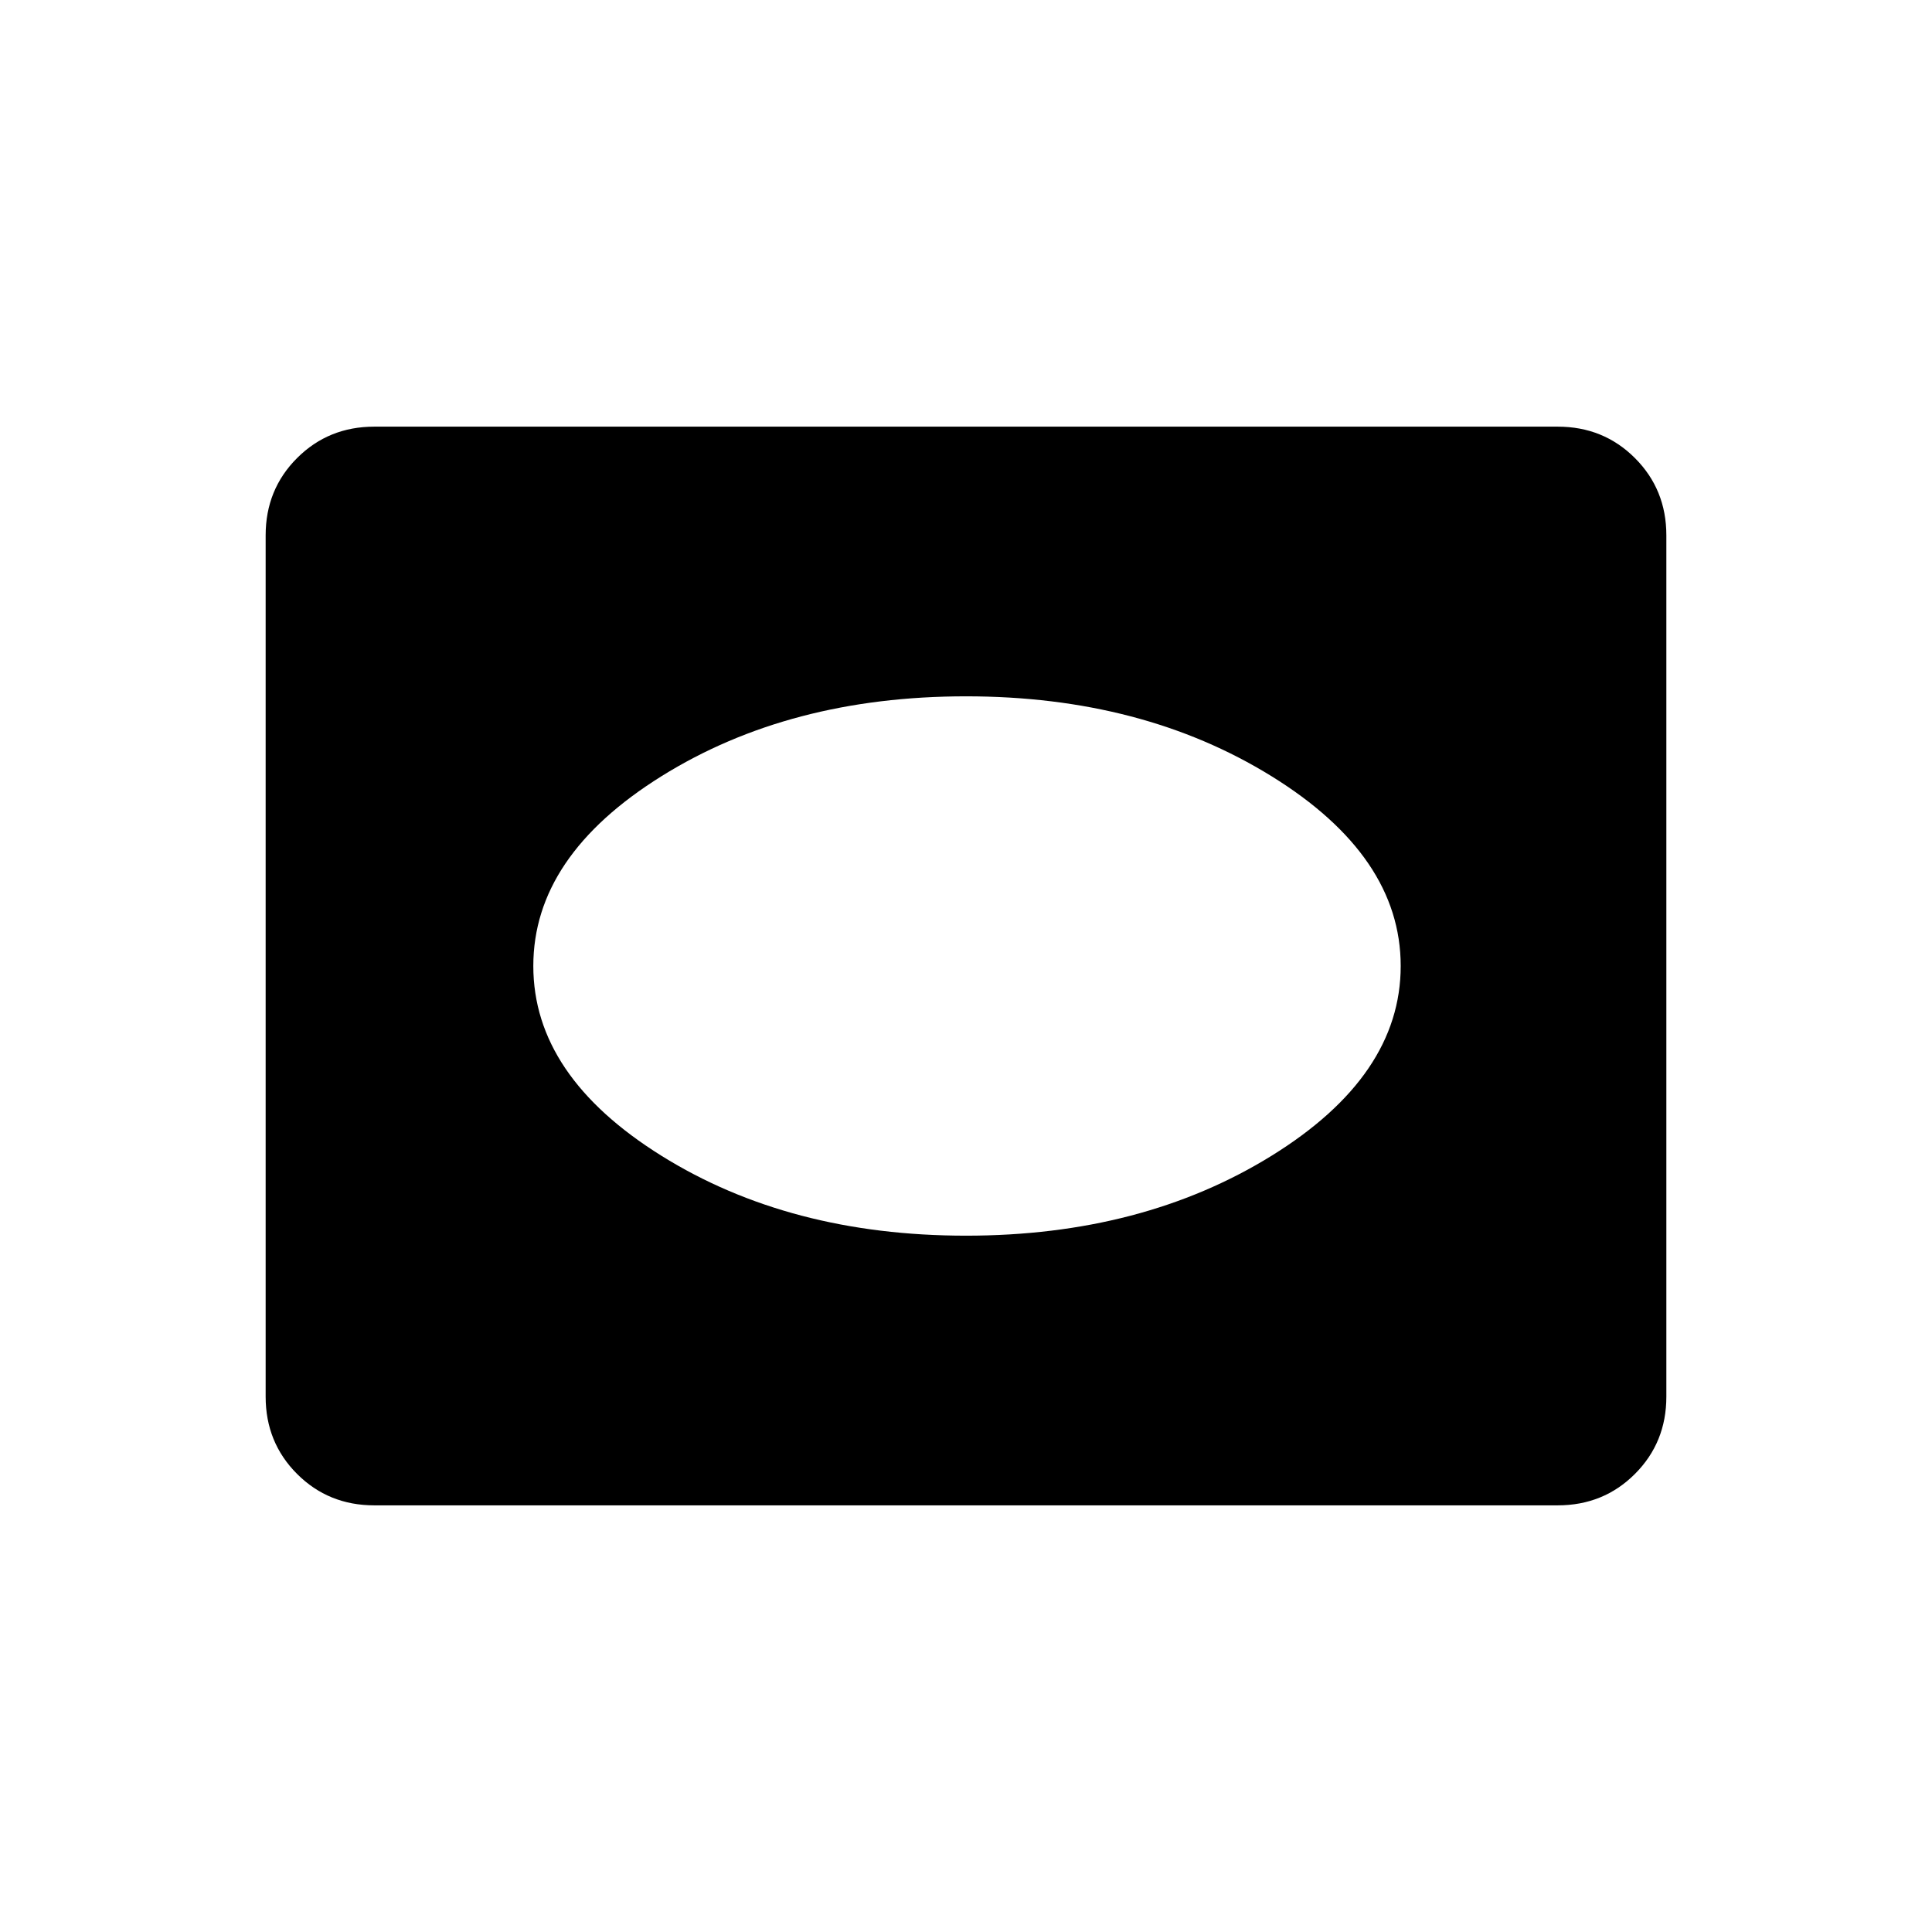 <svg xmlns="http://www.w3.org/2000/svg" height="48" viewBox="0 -960 960 960" width="48"><path d="M186-212q-22.77 0-38.39-15.61Q132-243.23 132-266v-428q0-22.78 15.61-38.39Q163.23-748 186-748h588q22.78 0 38.39 15.61T828-694v428q0 22.77-15.61 38.39Q796.78-212 774-212H186Zm294-134q87.63 0 151.82-39.7Q696-425.41 696-480q0-54.59-64.18-94.3Q567.63-614 480-614t-151.32 39.7Q265-534.59 265-480q0 54.59 63.68 94.3Q392.37-346 480-346Z"/></svg>